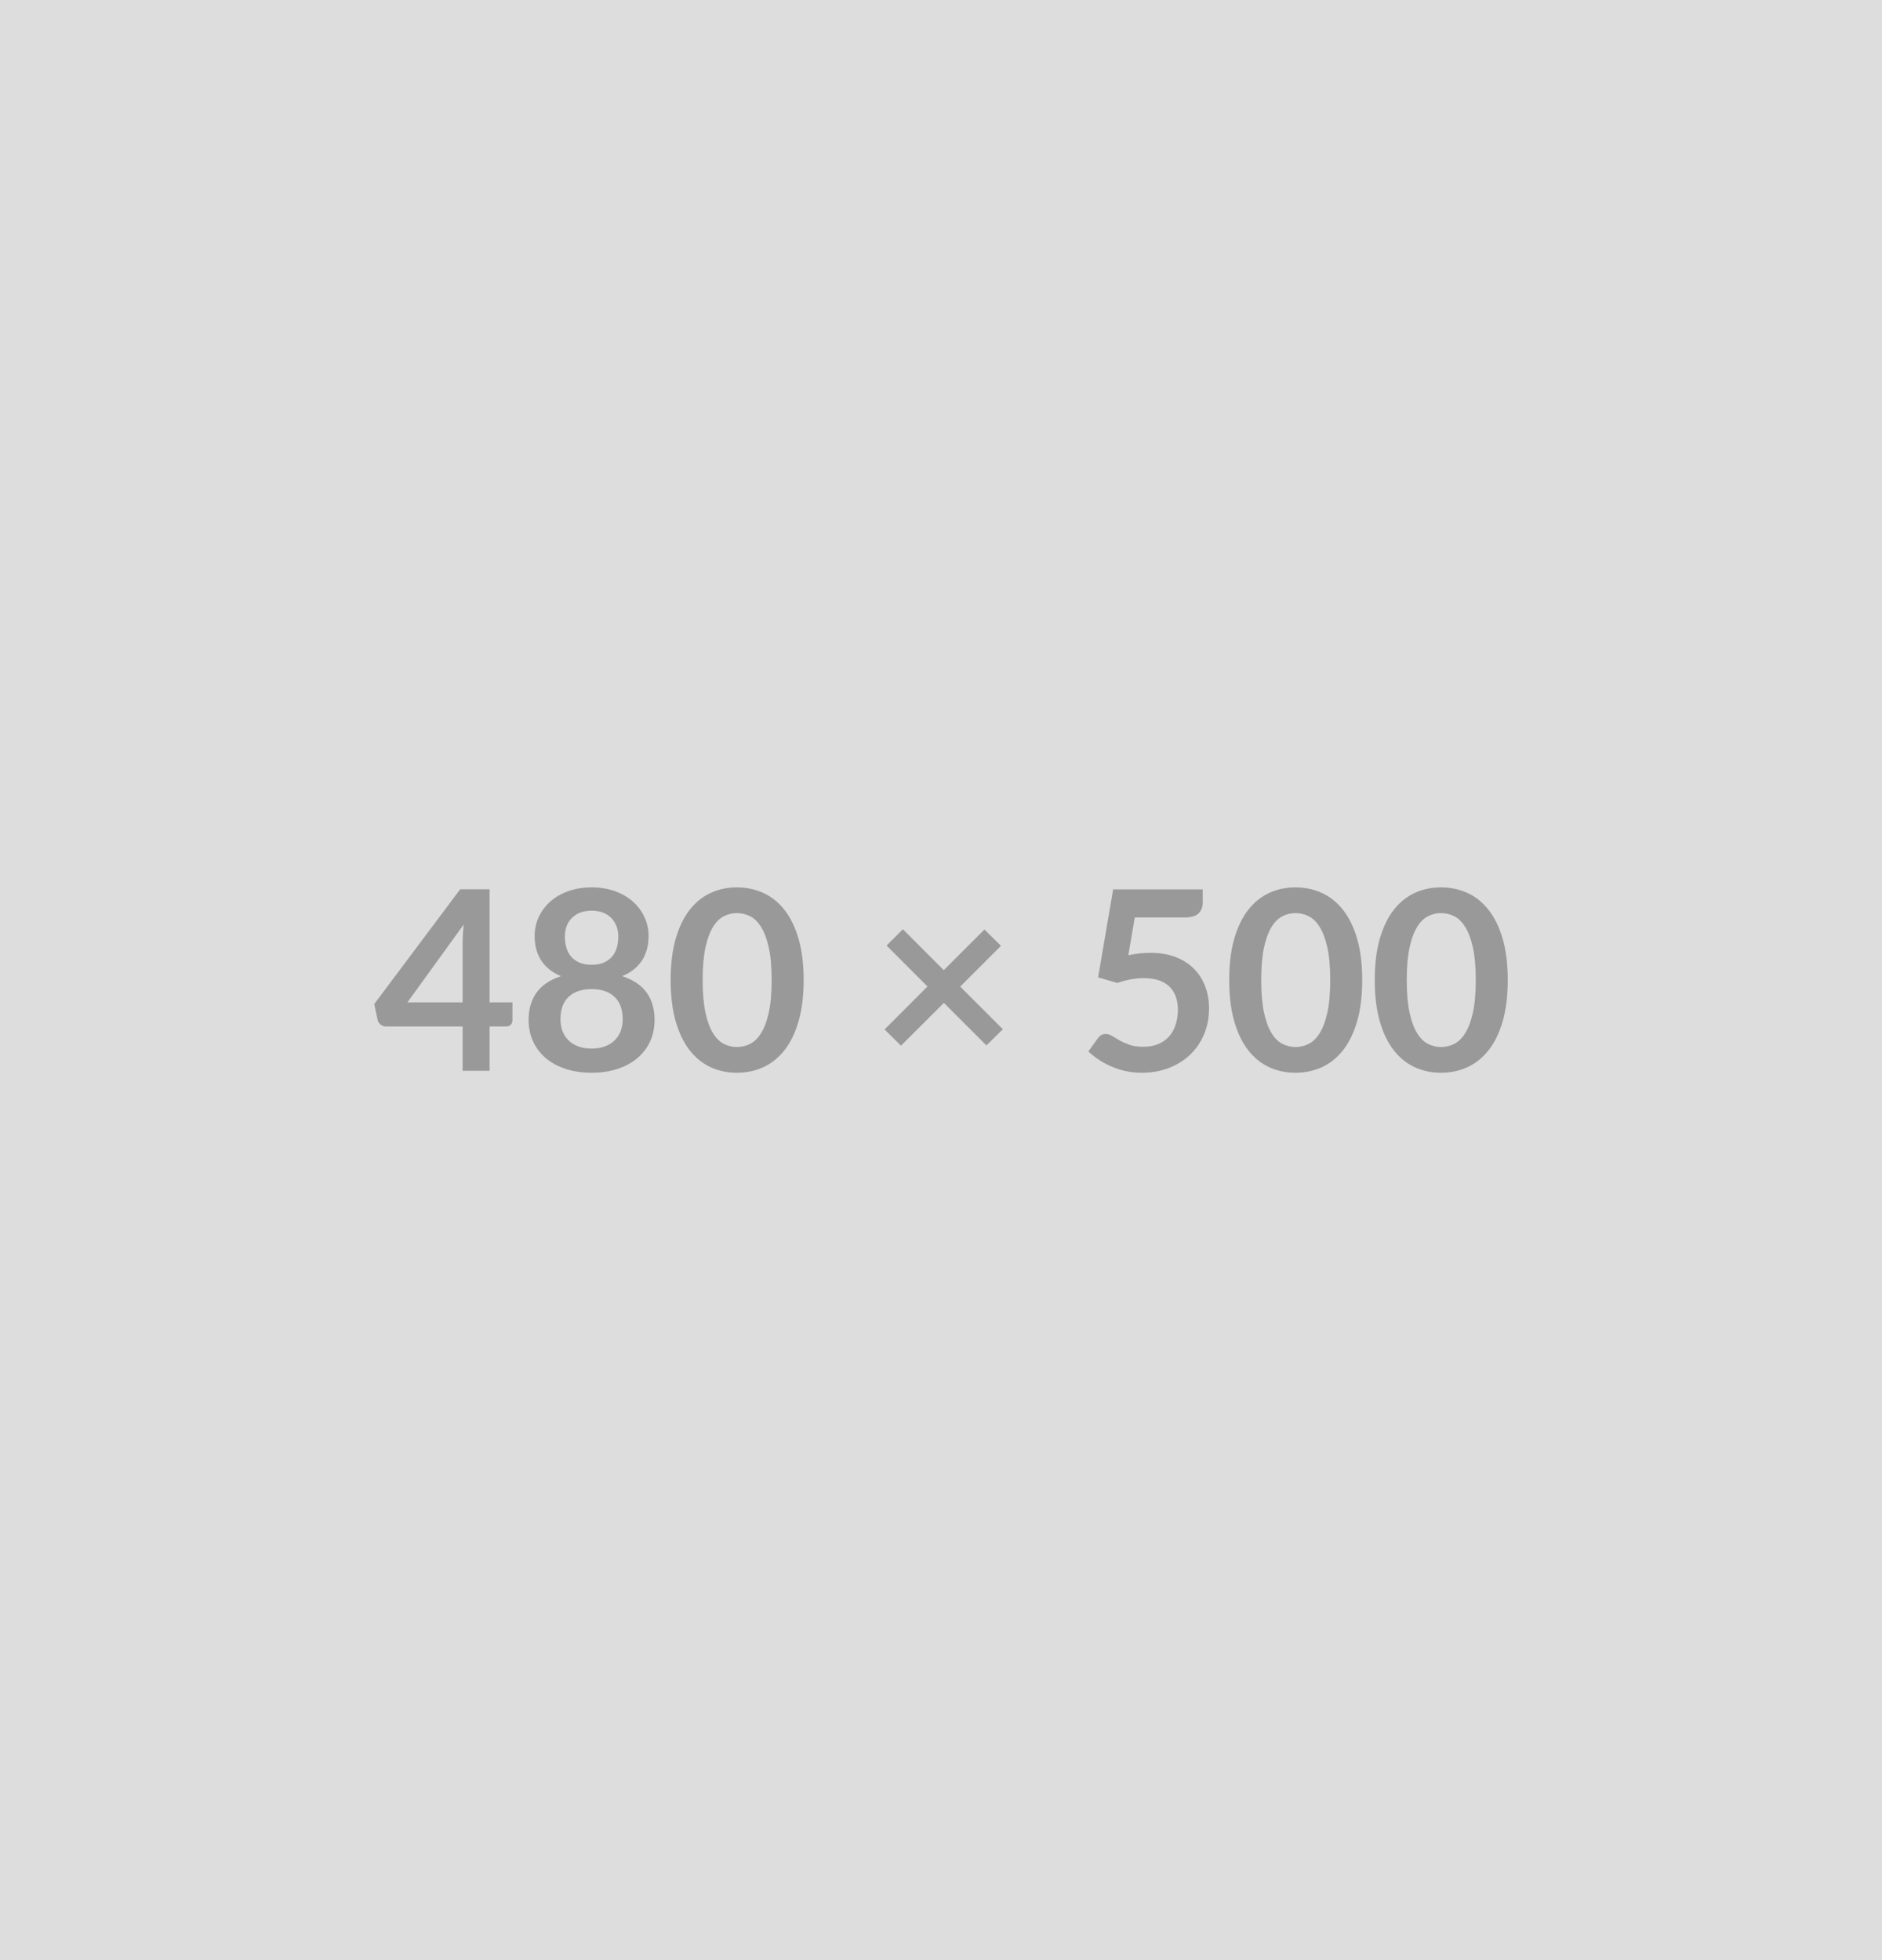 <svg xmlns="http://www.w3.org/2000/svg" width="480" height="500" viewBox="0 0 480 500"><rect width="100%" height="100%" fill="#DDDDDD"/><path fill="#999999" d="M103.905 255.695h14.08v-15.14q0-2.14.29-4.73zm20.96 0h5.83v4.58q0 .64-.42 1.1t-1.18.46h-4.23v11.3h-6.88v-11.3h-19.52q-.8 0-1.41-.49-.6-.5-.76-1.23l-.84-4 21.92-29.28h7.49zm26.02 11.78q1.95 0 3.42-.56t2.48-1.56q1.01-.99 1.52-2.36.51-1.38.51-2.98 0-3.81-2.11-5.76t-5.82-1.95-5.83 1.95q-2.11 1.95-2.11 5.76 0 1.6.51 2.98.52 1.37 1.52 2.36 1.01 1 2.48 1.56 1.48.56 3.43.56m0-35.17q-1.76 0-3.04.54-1.28.55-2.13 1.46t-1.25 2.09q-.4 1.19-.4 2.5 0 1.38.34 2.67.33 1.3 1.13 2.31.8 1 2.12 1.61 1.31.61 3.23.61t3.23-.61 2.11-1.61q.8-1.01 1.14-2.31.33-1.29.33-2.67 0-1.31-.41-2.5-.42-1.18-1.25-2.09t-2.11-1.46q-1.28-.54-3.04-.54m7.81 16.7q4.22 1.38 6.24 4.21 2.01 2.83 2.01 6.93 0 3.07-1.17 5.57-1.16 2.49-3.28 4.25-2.11 1.76-5.07 2.72t-6.54.96q-3.59 0-6.55-.96t-5.07-2.72-3.28-4.25q-1.17-2.5-1.17-5.57 0-4.1 2.02-6.93t6.24-4.21q-3.36-1.41-5.04-4t-1.68-6.24q0-2.62 1.07-4.89 1.07-2.28 2.99-3.96t4.6-2.62q2.67-.94 5.87-.94t5.87.94 4.59 2.62 2.99 3.96q1.08 2.27 1.08 4.89 0 3.65-1.68 6.24t-5.04 4m46.27.99q0 6.05-1.3 10.52-1.29 4.46-3.58 7.37t-5.41 4.34q-3.12 1.42-6.74 1.42-3.61 0-6.7-1.42-3.09-1.43-5.36-4.34t-3.55-7.37q-1.28-4.47-1.28-10.52 0-6.08 1.28-10.52 1.28-4.45 3.55-7.36 2.27-2.92 5.36-4.34t6.7-1.42q3.62 0 6.74 1.42t5.41 4.34q2.29 2.91 3.58 7.36 1.3 4.44 1.3 10.52m-8.16 0q0-5.02-.74-8.32-.73-3.29-1.97-5.24-1.23-1.96-2.83-2.74t-3.33-.78q-1.69 0-3.28.78-1.58.78-2.8 2.74-1.21 1.95-1.93 5.24-.72 3.3-.72 8.32 0 5.03.72 8.32.72 3.3 1.93 5.25 1.22 1.95 2.8 2.74 1.59.78 3.28.78 1.73 0 3.33-.78 1.6-.79 2.83-2.74 1.24-1.95 1.97-5.25.74-3.29.74-8.32m58.97 12.55-4.19 4.13-10.85-10.85-10.94 10.91-4.19-4.13 10.94-10.97-10.43-10.44 4.16-4.16 10.43 10.44 10.37-10.37 4.22 4.16-10.4 10.4zm33.64-28.51-1.64 9.63q1.54-.32 2.95-.47 1.41-.14 2.72-.14 3.65 0 6.43 1.09t4.67 3.01 2.85 4.49q.96 2.58.96 5.55 0 3.68-1.3 6.72-1.29 3.04-3.6 5.2-2.3 2.16-5.45 3.35-3.15 1.18-6.87 1.18-2.17 0-4.12-.45-1.96-.44-3.67-1.2-1.71-.75-3.17-1.72-1.45-.98-2.6-2.07l2.43-3.36q.77-1.09 2.01-1.09.8 0 1.64.52.83.51 1.9 1.12 1.07.6 2.53 1.12 1.45.51 3.5.51 2.18 0 3.84-.71 1.67-.7 2.77-1.96 1.1-1.27 1.66-3.01.56-1.75.56-3.79 0-3.78-2.19-5.91t-6.48-2.13q-3.29 0-6.75 1.22l-4.93-1.41 3.84-22.46h22.85v3.36q0 1.69-1.06 2.75-1.05 1.06-3.58 1.06zm58.01 15.96q0 6.05-1.29 10.52-1.3 4.46-3.59 7.37t-5.41 4.34q-3.12 1.42-6.73 1.42-3.62 0-6.71-1.42-3.08-1.43-5.36-4.34-2.27-2.91-3.55-7.37-1.28-4.47-1.28-10.52 0-6.08 1.28-10.52 1.28-4.45 3.55-7.36 2.28-2.92 5.36-4.34 3.09-1.42 6.71-1.42 3.61 0 6.73 1.42t5.41 4.34q2.29 2.91 3.59 7.36 1.29 4.44 1.29 10.52m-8.16 0q0-5.02-.73-8.32-.74-3.29-1.97-5.24-1.23-1.96-2.83-2.74t-3.33-.78q-1.7 0-3.28.78-1.59.78-2.8 2.74-1.22 1.95-1.94 5.24-.72 3.3-.72 8.32 0 5.03.72 8.32.72 3.3 1.94 5.25 1.21 1.95 2.8 2.74 1.58.78 3.28.78 1.73 0 3.33-.78 1.6-.79 2.83-2.74t1.97-5.25q.73-3.29.73-8.32m45.28 0q0 6.05-1.29 10.52-1.3 4.46-3.59 7.37t-5.41 4.34q-3.12 1.42-6.73 1.42-3.62 0-6.71-1.42-3.08-1.43-5.36-4.34-2.27-2.91-3.55-7.37-1.28-4.47-1.28-10.52 0-6.08 1.28-10.52 1.28-4.45 3.55-7.36 2.28-2.92 5.36-4.34 3.09-1.42 6.71-1.42 3.61 0 6.73 1.42t5.41 4.34q2.29 2.91 3.59 7.36 1.29 4.44 1.29 10.52m-8.16 0q0-5.02-.73-8.32-.74-3.29-1.97-5.24-1.23-1.96-2.83-2.74t-3.33-.78q-1.7 0-3.28.78-1.59.78-2.8 2.74-1.22 1.95-1.94 5.24-.72 3.3-.72 8.32 0 5.03.72 8.32.72 3.3 1.94 5.25 1.21 1.95 2.8 2.74 1.58.78 3.28.78 1.73 0 3.33-.78 1.6-.79 2.83-2.74t1.97-5.25q.73-3.29.73-8.32"/></svg>